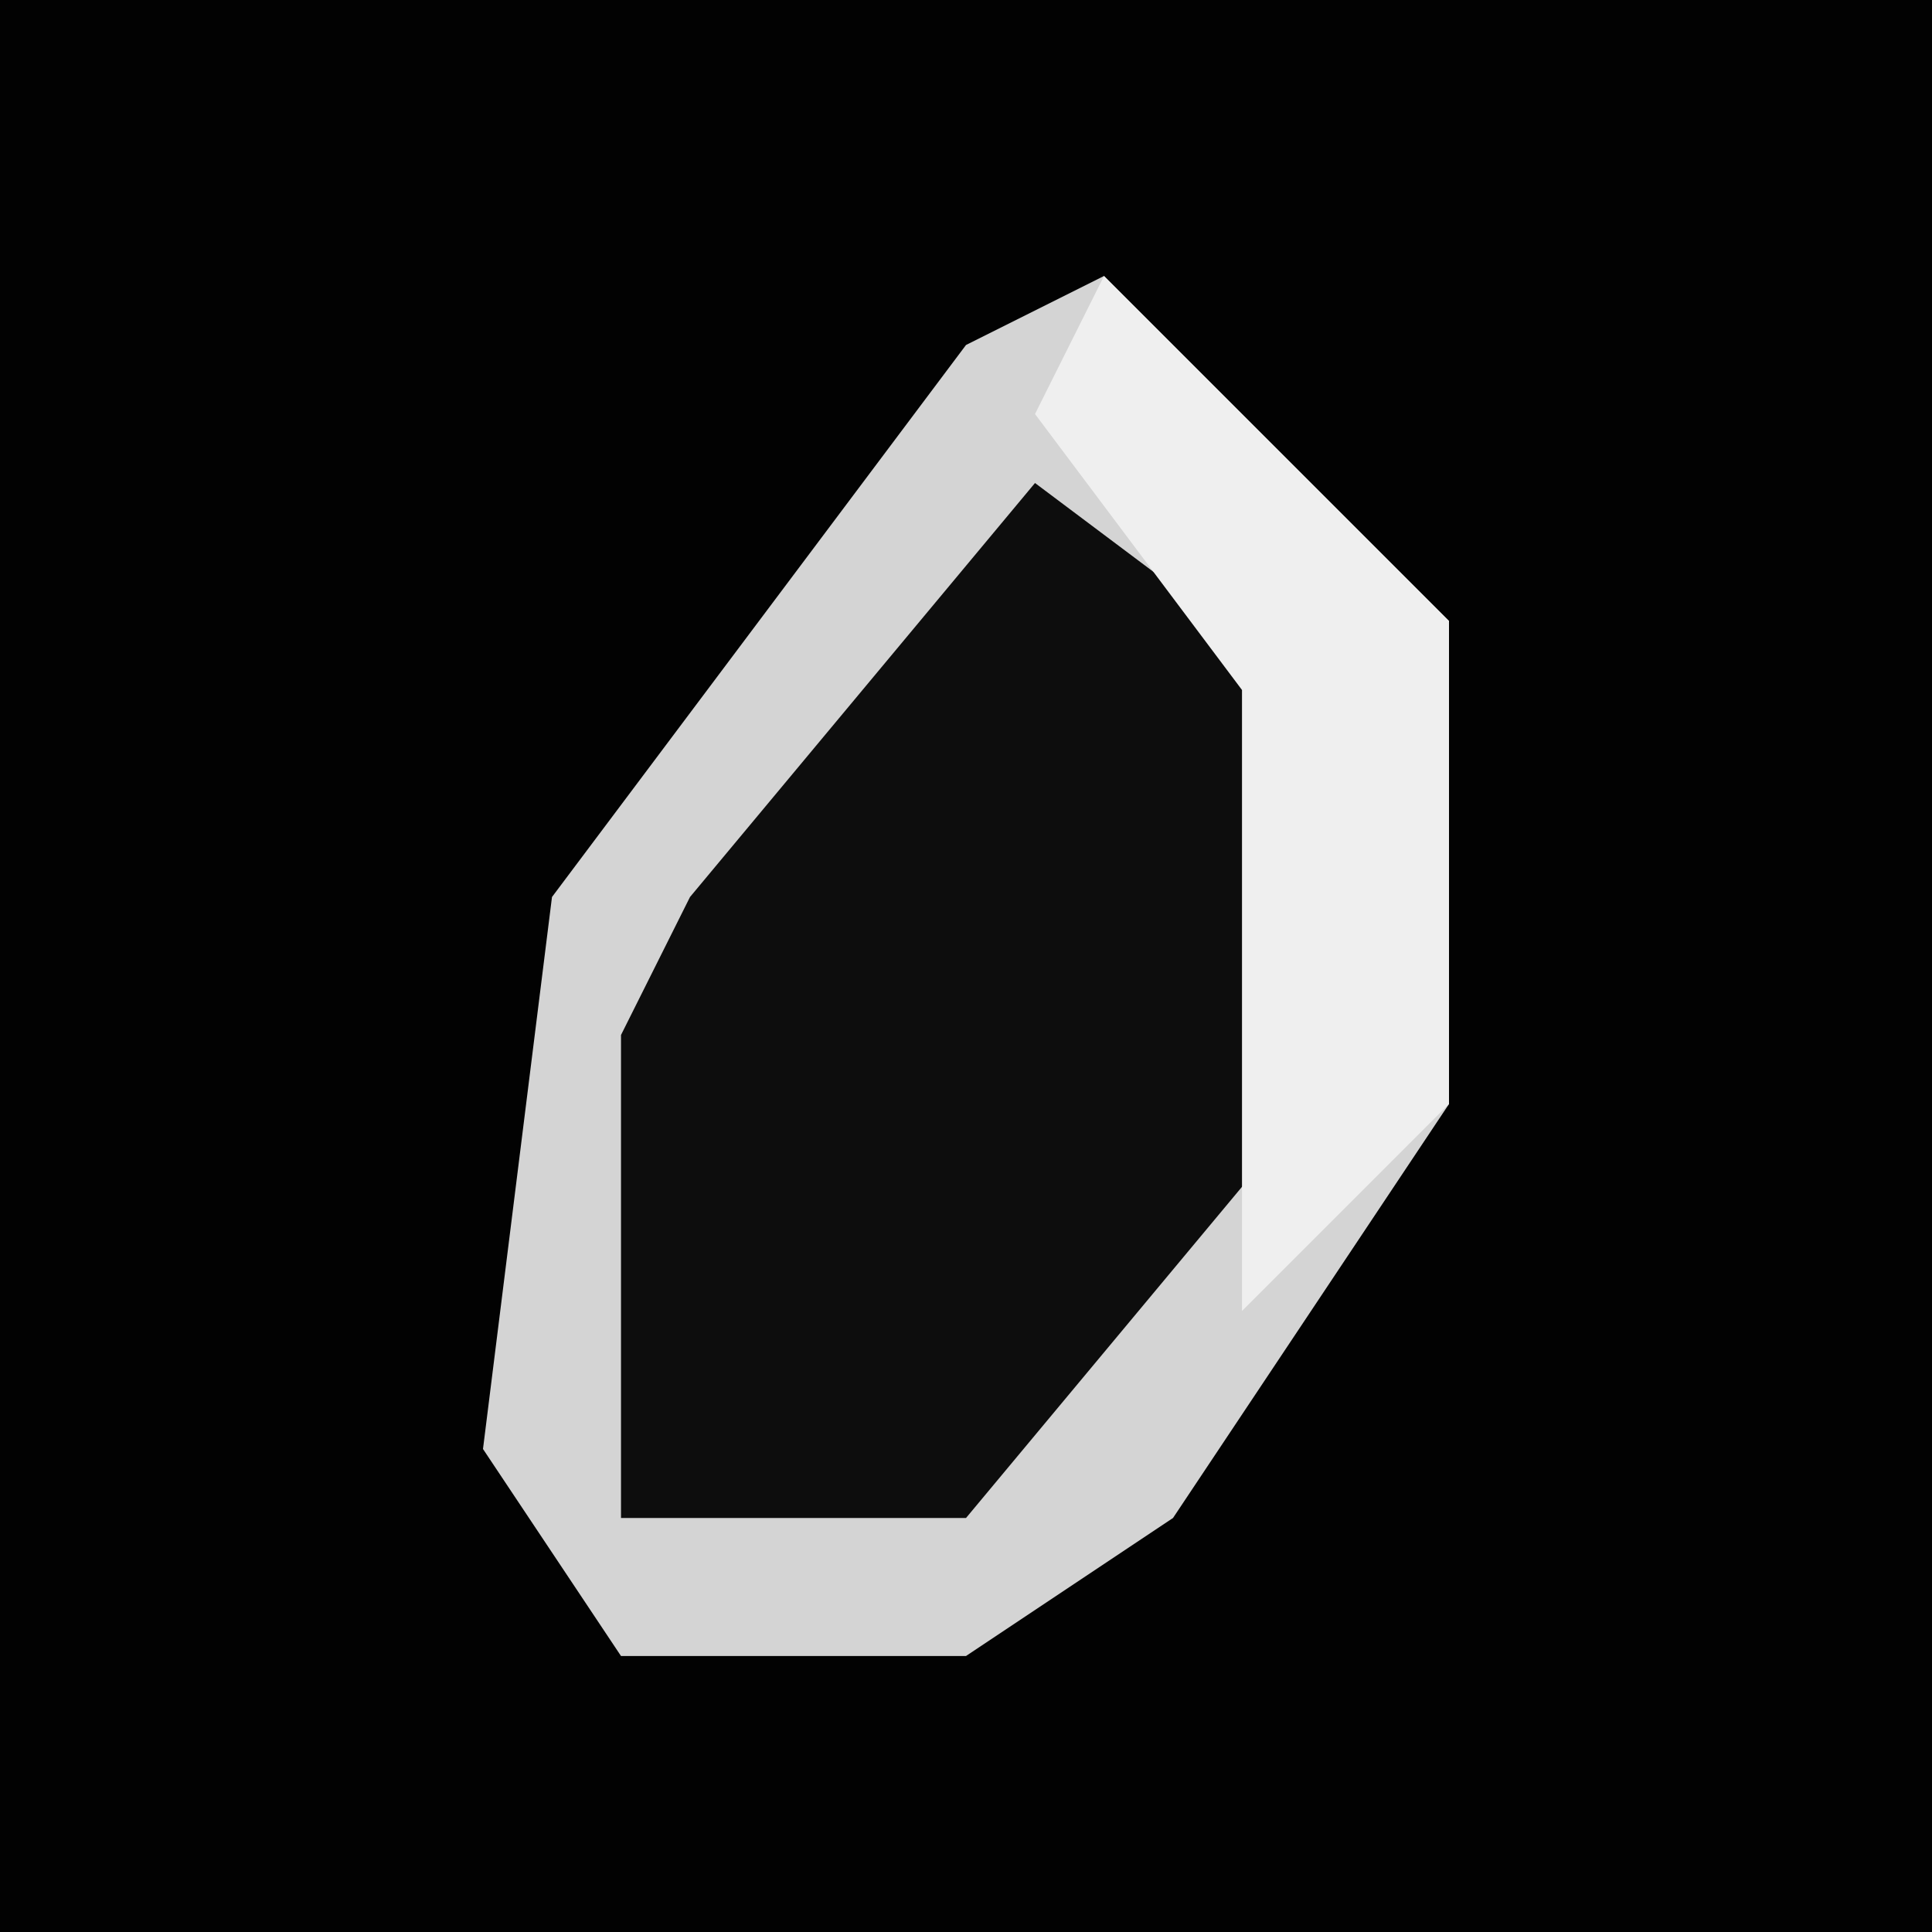 <?xml version="1.0" encoding="UTF-8"?>
<svg version="1.1" xmlns="http://www.w3.org/2000/svg" width="28" height="28">
<path d="M0,0 L28,0 L28,28 L0,28 Z " fill="#020202" transform="translate(0,0)"/>
<path d="M0,0 L5,5 L5,12 L1,18 L-2,20 L-7,20 L-9,17 L-8,9 L-2,1 Z " fill="#0D0D0D" transform="translate(16,4)"/>
<path d="M0,0 L5,5 L5,12 L1,18 L-2,20 L-7,20 L-9,17 L-8,9 L-2,1 Z M-1,3 L-6,9 L-7,11 L-7,18 L-2,18 L3,12 L3,6 Z " fill="#D4D4D4" transform="translate(16,4)"/>
<path d="M0,0 L5,5 L5,12 L2,15 L2,6 L-1,2 Z " fill="#EFEFEF" transform="translate(16,4)"/>
</svg>
